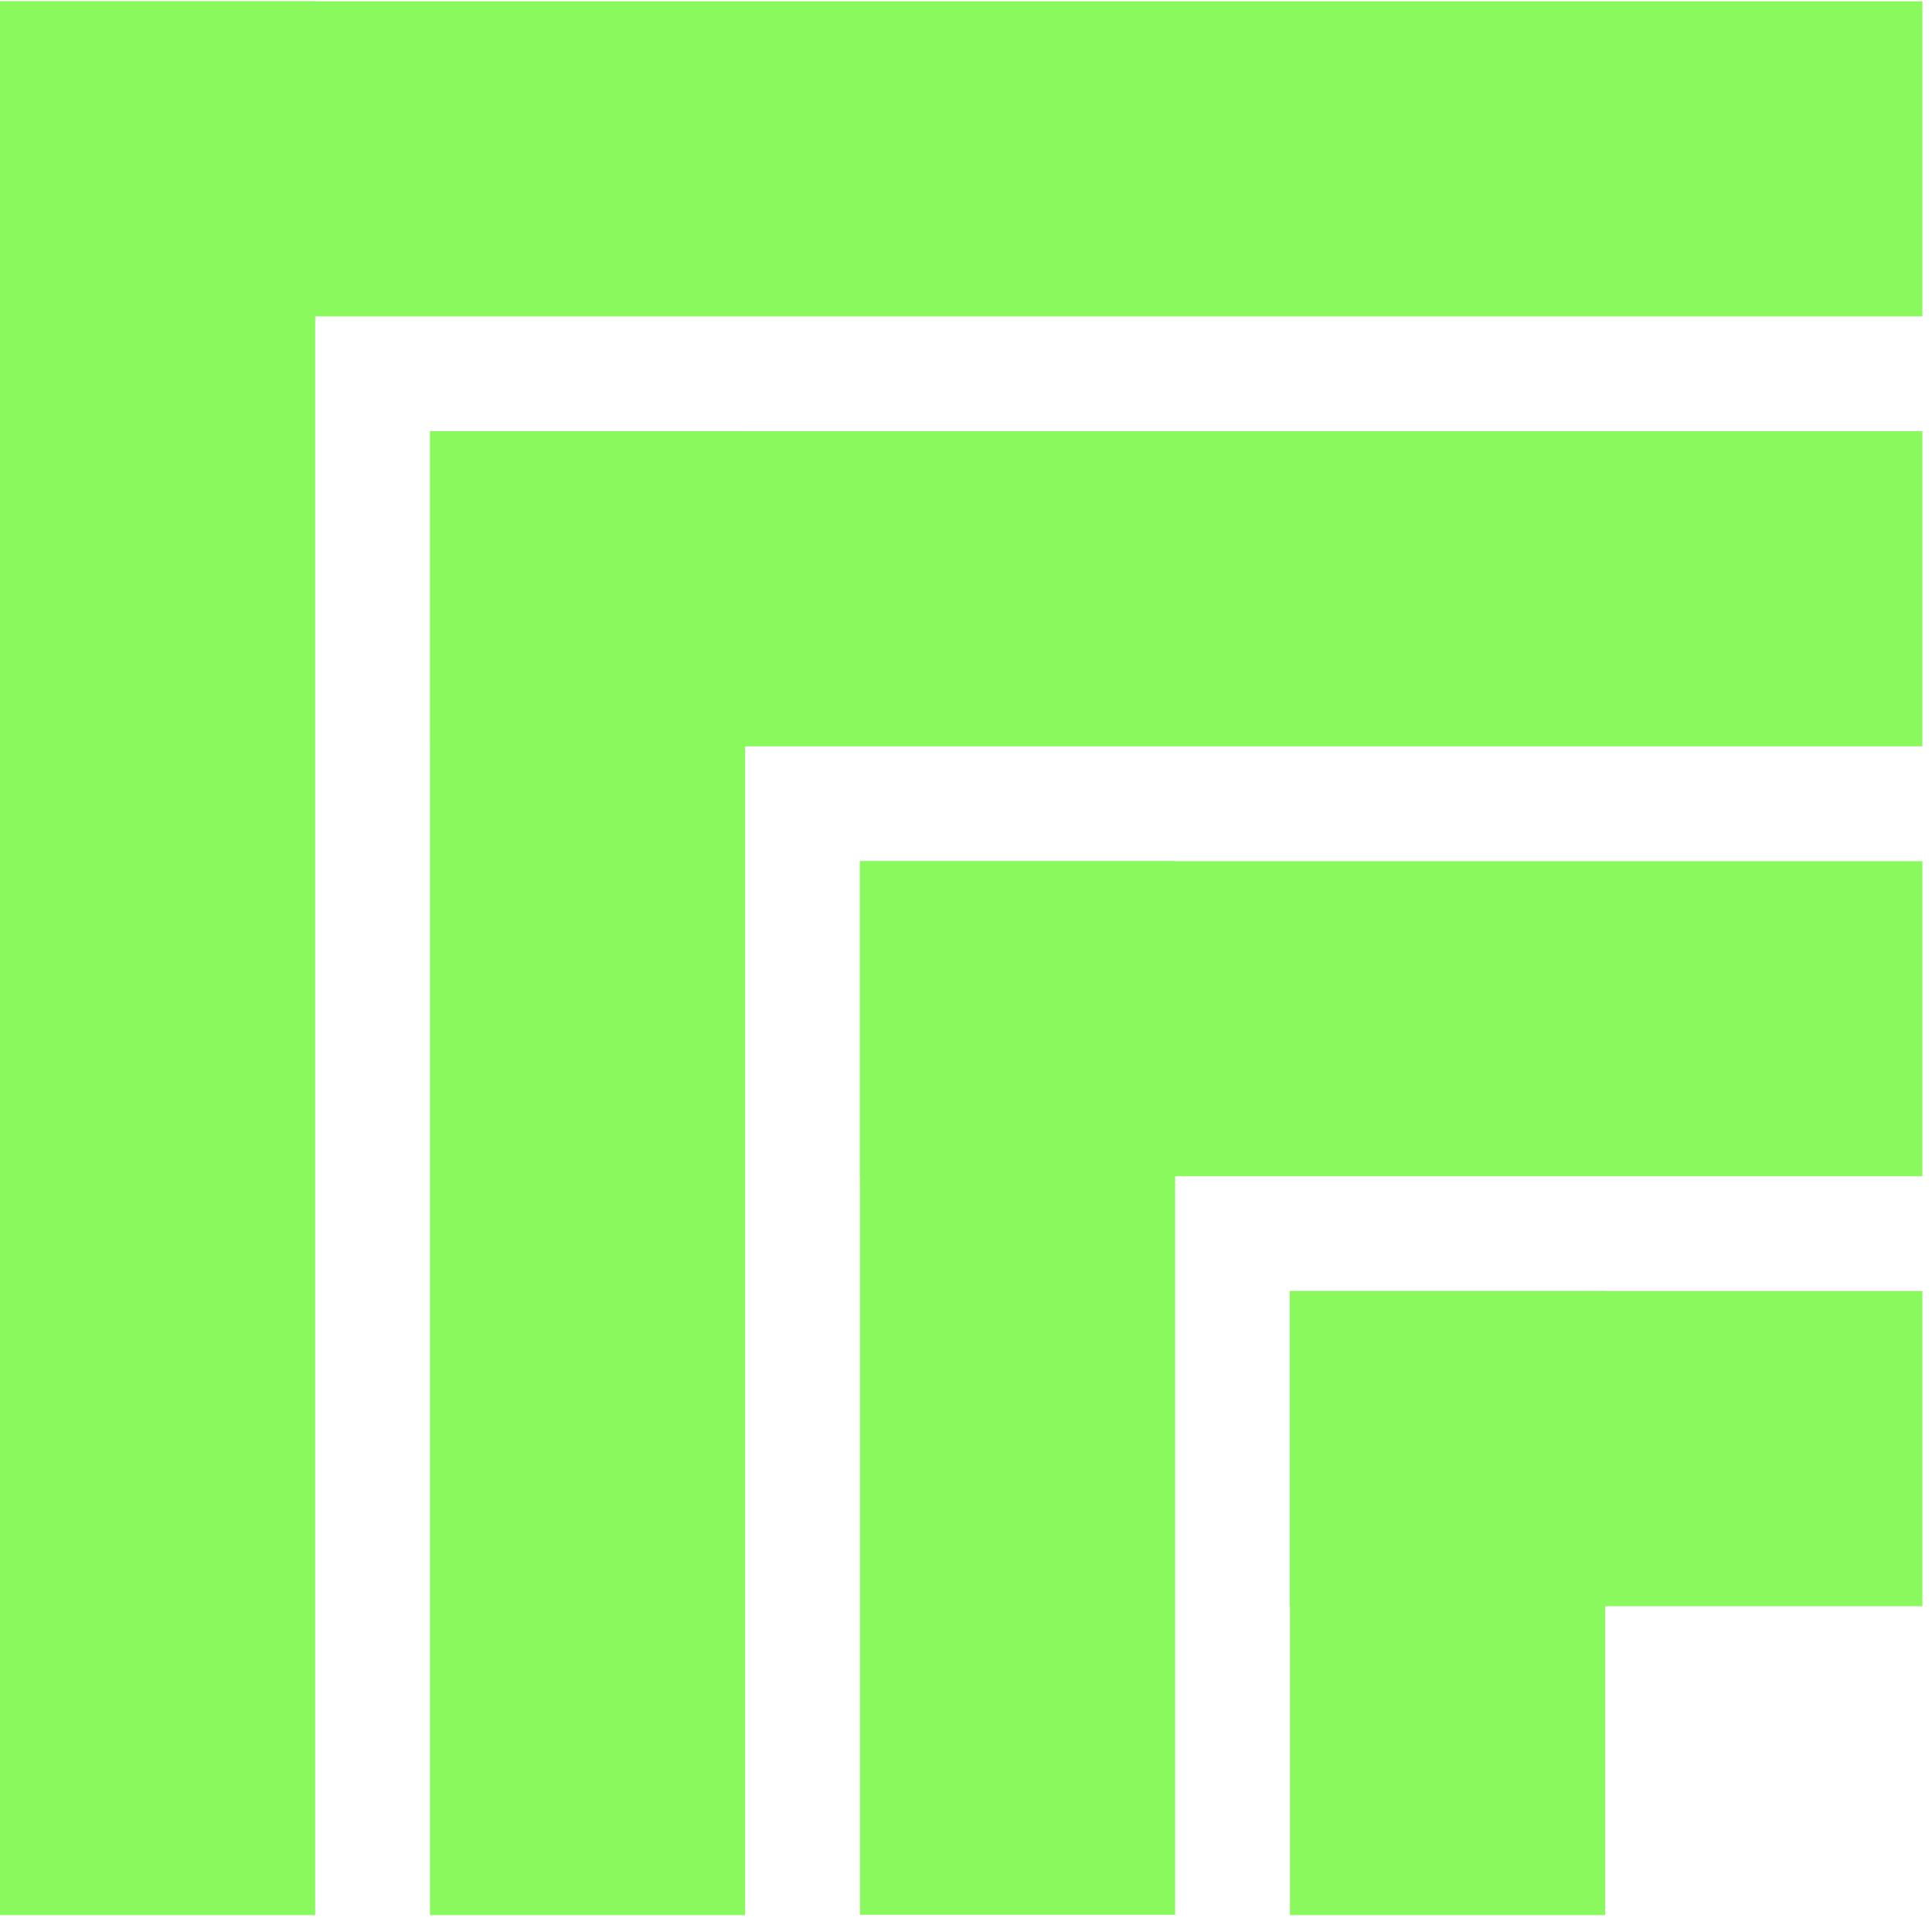 <svg xmlns="http://www.w3.org/2000/svg" xmlns:xlink="http://www.w3.org/1999/xlink" width="246" zoomAndPan="magnify" viewBox="0 0 184.5 183.75" height="245" preserveAspectRatio="xMidYMid meet" version="1.0"><defs><clipPath id="5a5eac4334"><path d="M 0 0.125 L 30.098 0.125 L 30.098 182.91 L 0 182.91 Z M 0 0.125 " clip-rule="nonzero"/></clipPath><clipPath id="96f38cb6ad"><path d="M 0 0.125 L 183.582 0.125 L 183.582 30.219 L 0 30.219 Z M 0 0.125 " clip-rule="nonzero"/></clipPath><clipPath id="d9384ce538"><path d="M 41.062 41.188 L 71.16 41.188 L 71.16 182.91 L 41.062 182.91 Z M 41.062 41.188 " clip-rule="nonzero"/></clipPath><clipPath id="e8e97ad75f"><path d="M 41.039 41.184 L 183.582 41.184 L 183.582 71.281 L 41.039 71.281 Z M 41.039 41.184 " clip-rule="nonzero"/></clipPath><clipPath id="08672261bb"><path d="M 82.125 82.25 L 112.223 82.25 L 112.223 182.91 L 82.125 182.91 Z M 82.125 82.25 " clip-rule="nonzero"/></clipPath><clipPath id="029cd25078"><path d="M 82.102 82.246 L 183.582 82.246 L 183.582 112.344 L 82.102 112.344 Z M 82.102 82.246 " clip-rule="nonzero"/></clipPath><clipPath id="2f8f25da01"><path d="M 123.188 123.312 L 153.285 123.312 L 153.285 182.91 L 123.188 182.91 Z M 123.188 123.312 " clip-rule="nonzero"/></clipPath><clipPath id="c37d20350e"><path d="M 123.164 123.309 L 183.582 123.309 L 183.582 153.406 L 123.164 153.406 Z M 123.164 123.309 " clip-rule="nonzero"/></clipPath></defs><g clip-path="url(#5a5eac4334)"><path fill="#89f95e" d="M 0 0.125 L 30.098 0.125 L 30.098 182.938 L 0 182.938 Z M 0 0.125 " fill-opacity="1" fill-rule="nonzero"/></g><g clip-path="url(#96f38cb6ad)"><path fill="#89f95e" d="M 183.582 0.121 L 183.582 30.219 L -0.055 30.219 L -0.055 0.121 Z M 183.582 0.121 " fill-opacity="1" fill-rule="nonzero"/></g><g clip-path="url(#d9384ce538)"><path fill="#89f95e" d="M 41.062 41.188 L 71.16 41.188 L 71.16 182.969 L 41.062 182.969 Z M 41.062 41.188 " fill-opacity="1" fill-rule="nonzero"/></g><g clip-path="url(#e8e97ad75f)"><path fill="#89f95e" d="M 183.582 41.184 L 183.582 71.281 L 41.094 71.281 L 41.094 41.184 Z M 183.582 41.184 " fill-opacity="1" fill-rule="nonzero"/></g><g clip-path="url(#08672261bb)"><path fill="#89f95e" d="M 82.125 82.25 L 112.223 82.25 L 112.223 182.883 L 82.125 182.883 Z M 82.125 82.25 " fill-opacity="1" fill-rule="nonzero"/></g><g clip-path="url(#029cd25078)"><path fill="#89f95e" d="M 183.582 82.246 L 183.582 112.344 L 82.121 112.344 L 82.121 82.246 Z M 183.582 82.246 " fill-opacity="1" fill-rule="nonzero"/></g><g clip-path="url(#2f8f25da01)"><path fill="#89f95e" d="M 123.188 123.312 L 153.285 123.312 L 153.285 182.918 L 123.188 182.918 Z M 123.188 123.312 " fill-opacity="1" fill-rule="nonzero"/></g><g clip-path="url(#c37d20350e)"><path fill="#89f95e" d="M 183.582 123.309 L 183.582 153.406 L 123.152 153.406 L 123.152 123.309 Z M 183.582 123.309 " fill-opacity="1" fill-rule="nonzero"/></g></svg>